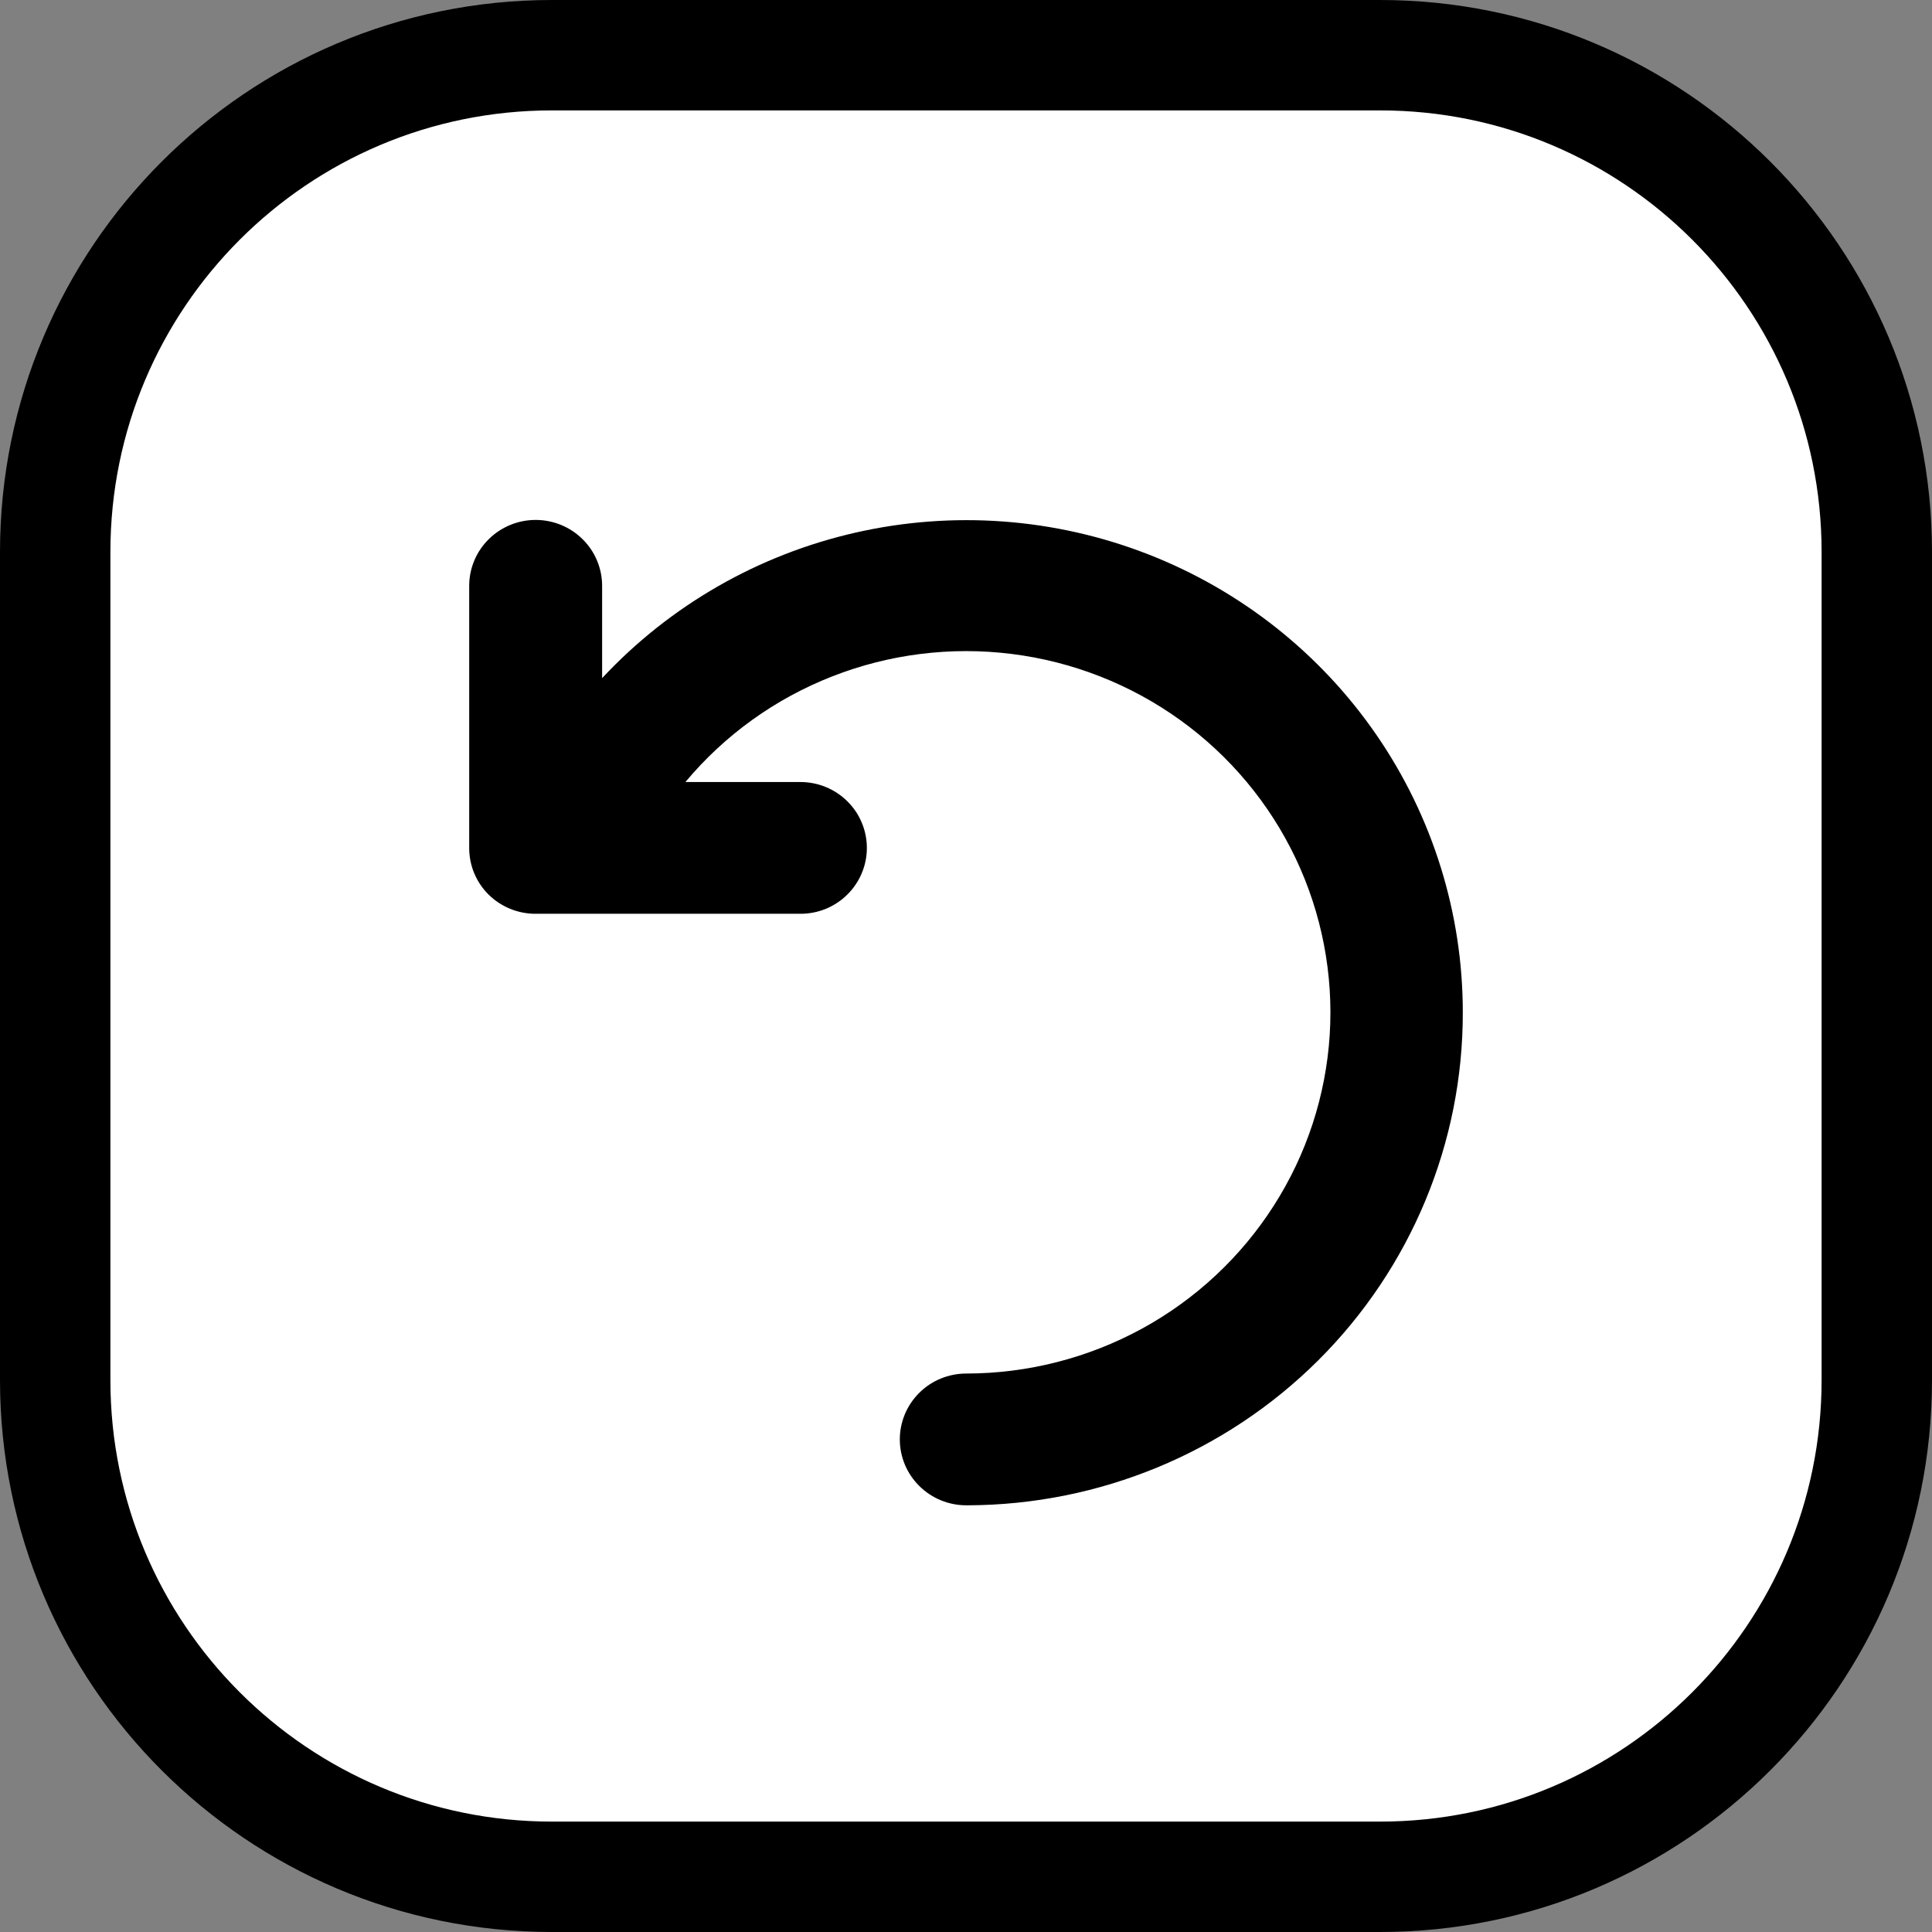 <svg width="35" height="35" viewBox="0 0 35 35" fill="none" xmlns="http://www.w3.org/2000/svg">
<rect x="0" y="0" width="35" height="35" fill="#808080" stroke="none"/>
<path d="M10 1H25C29.971 1 34 5.029 34 10V25C34 29.971 29.971 34 25 34H10C5.029 34 1 29.971 1 25V10C1 5.029 5.029 1 10 1Z" fill="white" stroke="black" stroke-width="2"/>
<path fill-rule="evenodd" clip-rule="evenodd" d="M26.5 18.339C26.5 16.546 25.955 14.795 24.936 13.314C23.917 11.833 22.471 10.691 20.788 10.037C19.104 9.383 17.26 9.248 15.498 9.649C13.735 10.05 12.136 10.969 10.908 12.285V10.613C10.908 10.296 10.781 9.992 10.555 9.769C10.33 9.545 10.023 9.419 9.704 9.419C9.385 9.419 9.078 9.545 8.853 9.769C8.627 9.992 8.5 10.296 8.5 10.613V15.365C8.5 15.68 8.626 15.983 8.851 16.206C9.077 16.429 9.382 16.554 9.7 16.554H14.5C14.658 16.554 14.815 16.524 14.961 16.464C15.107 16.404 15.24 16.316 15.351 16.205C15.463 16.094 15.552 15.962 15.612 15.818C15.673 15.673 15.704 15.518 15.704 15.361C15.704 15.204 15.673 15.049 15.612 14.904C15.552 14.759 15.463 14.627 15.351 14.517C15.24 14.406 15.107 14.318 14.961 14.258C14.815 14.198 14.658 14.167 14.5 14.167H12.417C13.126 13.318 14.039 12.66 15.073 12.255C16.106 11.849 17.226 11.709 18.329 11.847C19.432 11.985 20.481 12.397 21.381 13.045C22.28 13.693 23 14.555 23.473 15.552C23.946 16.549 24.158 17.648 24.089 18.748C24.019 19.848 23.671 20.913 23.075 21.843C22.48 22.774 21.657 23.541 20.684 24.072C19.71 24.603 18.616 24.882 17.505 24.883C17.186 24.883 16.879 25.008 16.654 25.232C16.428 25.456 16.301 25.76 16.301 26.076C16.301 26.393 16.428 26.697 16.654 26.92C16.879 27.144 17.186 27.27 17.505 27.27H17.529C19.913 27.264 22.197 26.32 23.879 24.646C25.561 22.971 26.504 20.703 26.5 18.339Z" fill="black"/>
</svg>
